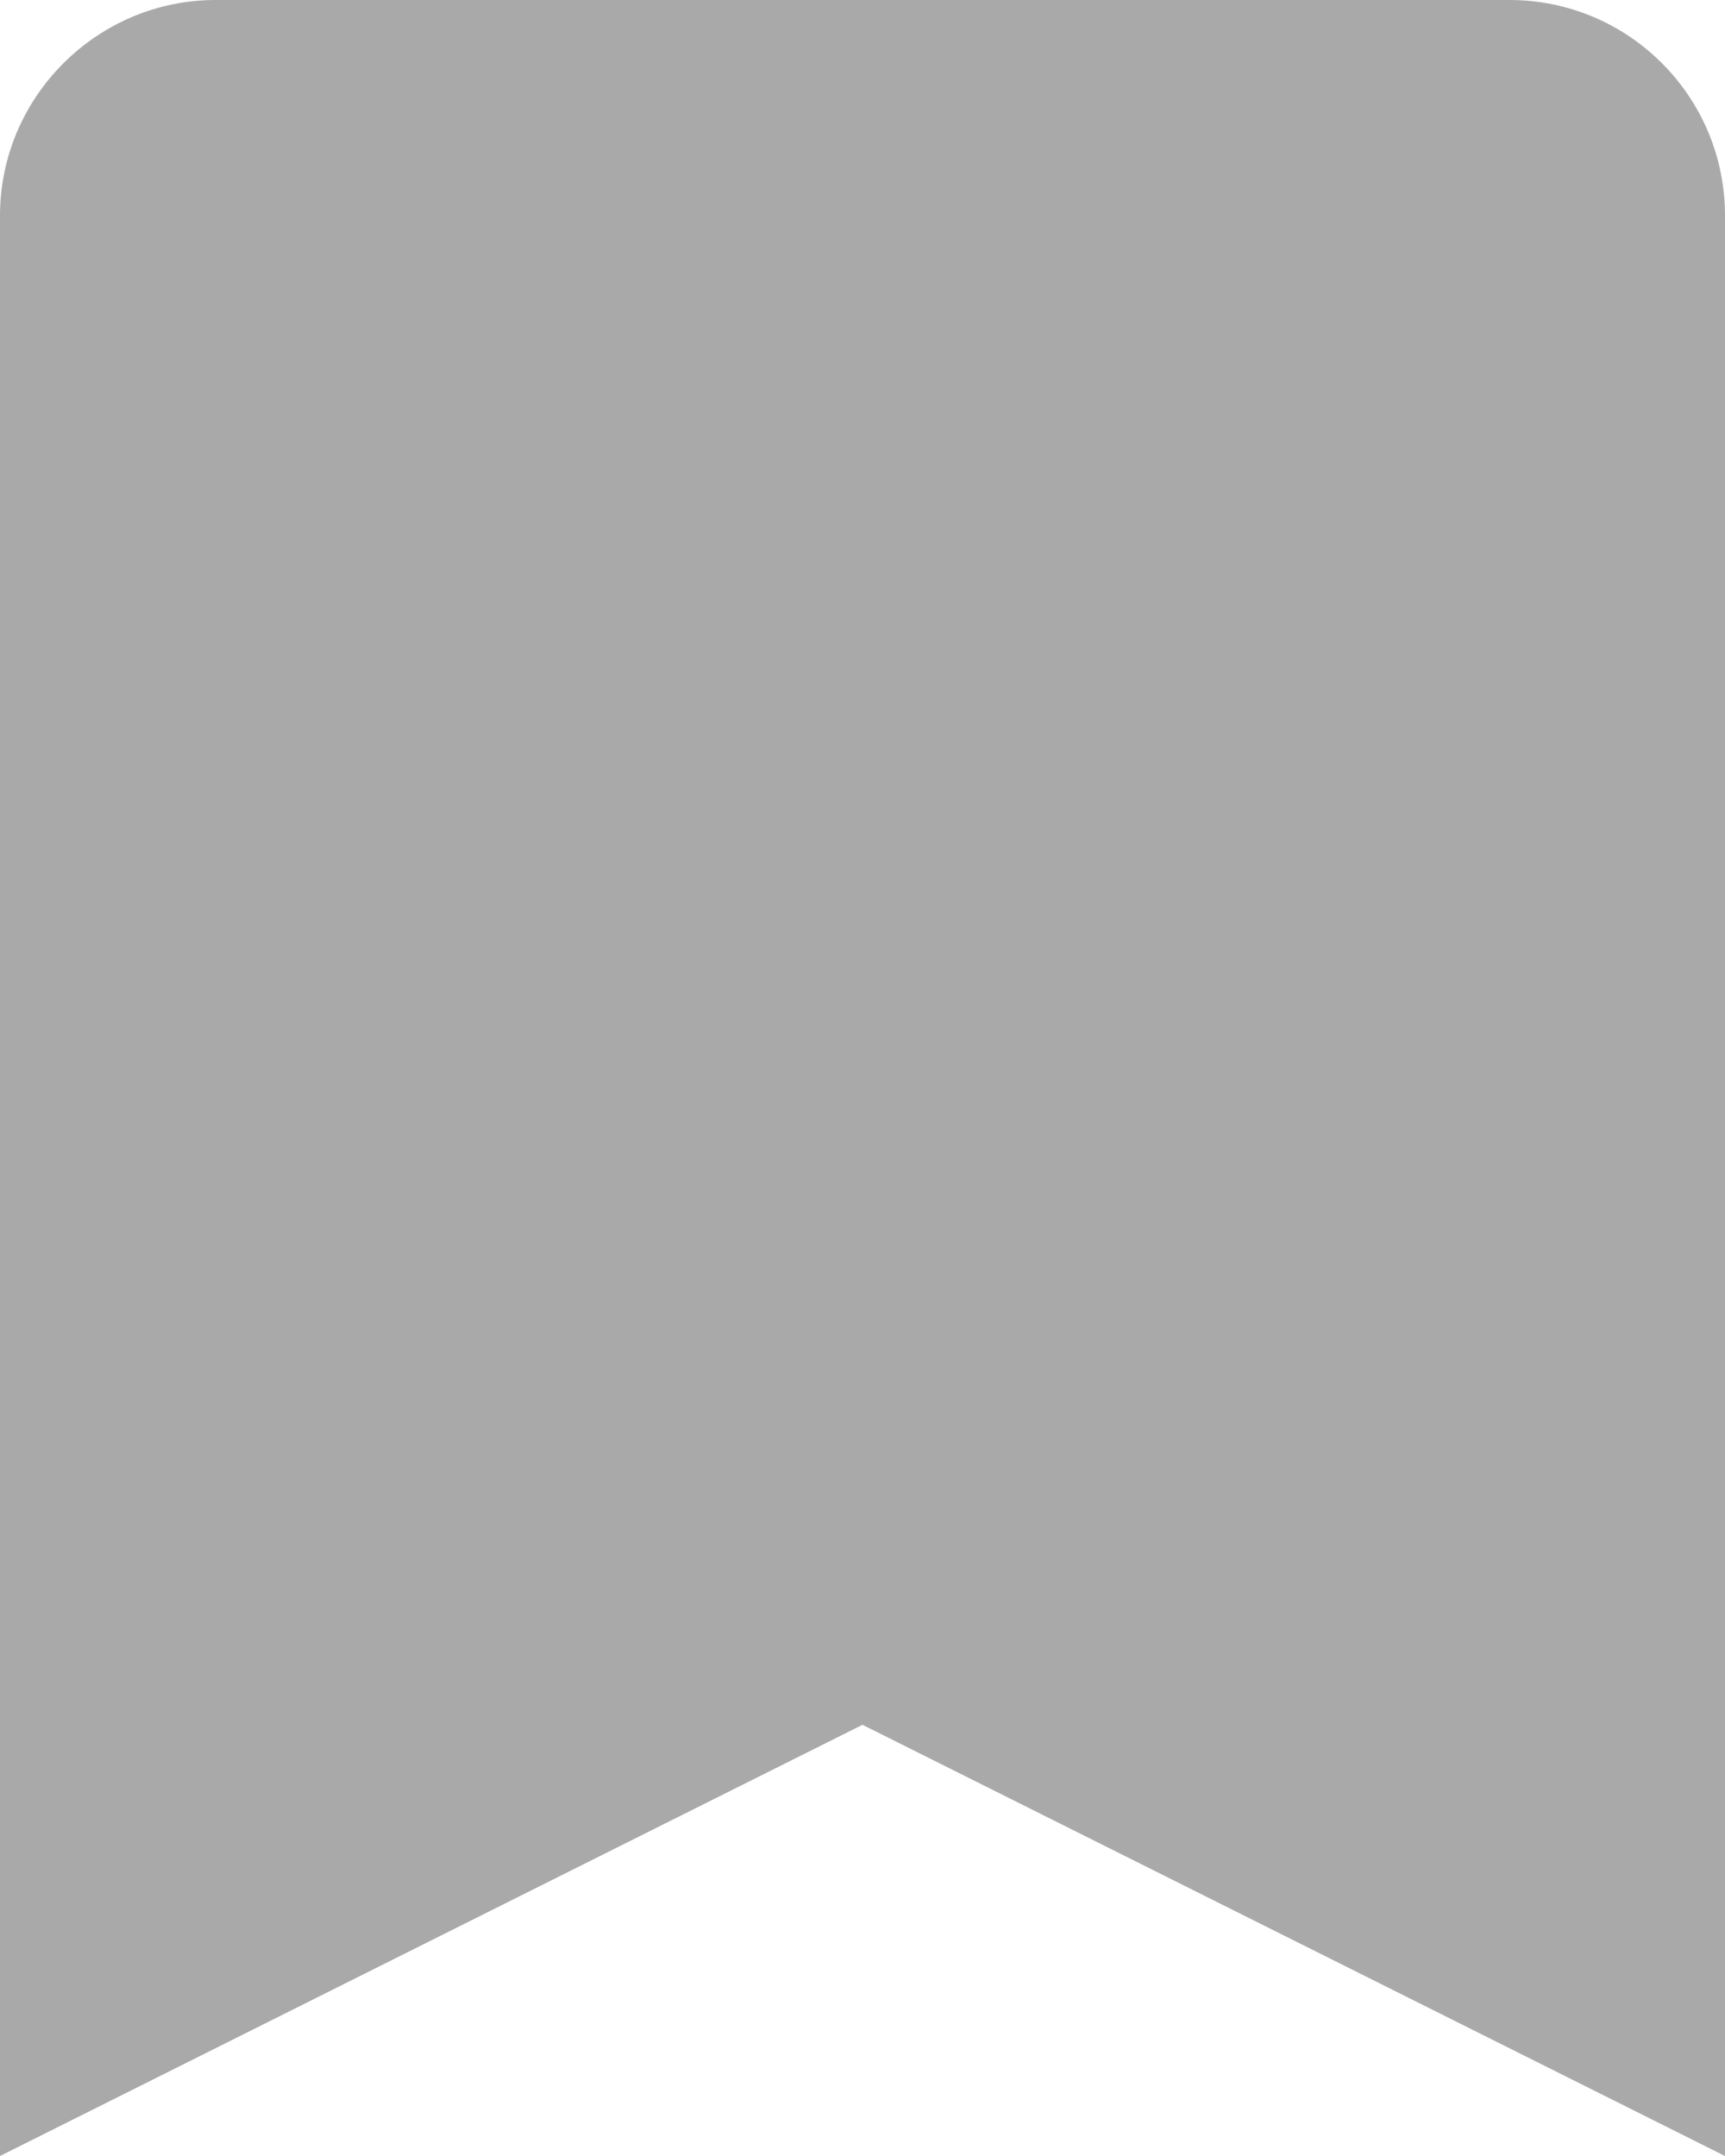 <?xml version="1.0" encoding="UTF-8"?>
<svg width="16px" height="20px" viewBox="0 0 16 20" version="1.1" xmlns="http://www.w3.org/2000/svg" xmlns:xlink="http://www.w3.org/1999/xlink">
    <!-- Generator: Sketch 52.6 (67491) - http://www.bohemiancoding.com/sketch -->
    <title>icon_bookmark_white</title>
    <desc>Created with Sketch.</desc>
    <g id="cut-img" stroke="none" stroke-width="1" fill="none" fill-rule="evenodd">
        <g id="icon_bookmark_white" transform="translate(-28, -12)">
            <rect id="Frame" x="0" y="0" width="44" height="44"></rect>
            <path d="M28,14 C28,12.9 28.9,12 30,12 L42,12 C43.105,12 44,12.895 44,14 L44,32 L36,28 L28,32 L28,14 Z" id="Shape" fill="#A9A9A9" fill-rule="nonzero"></path>
        </g>
    </g>
</svg>